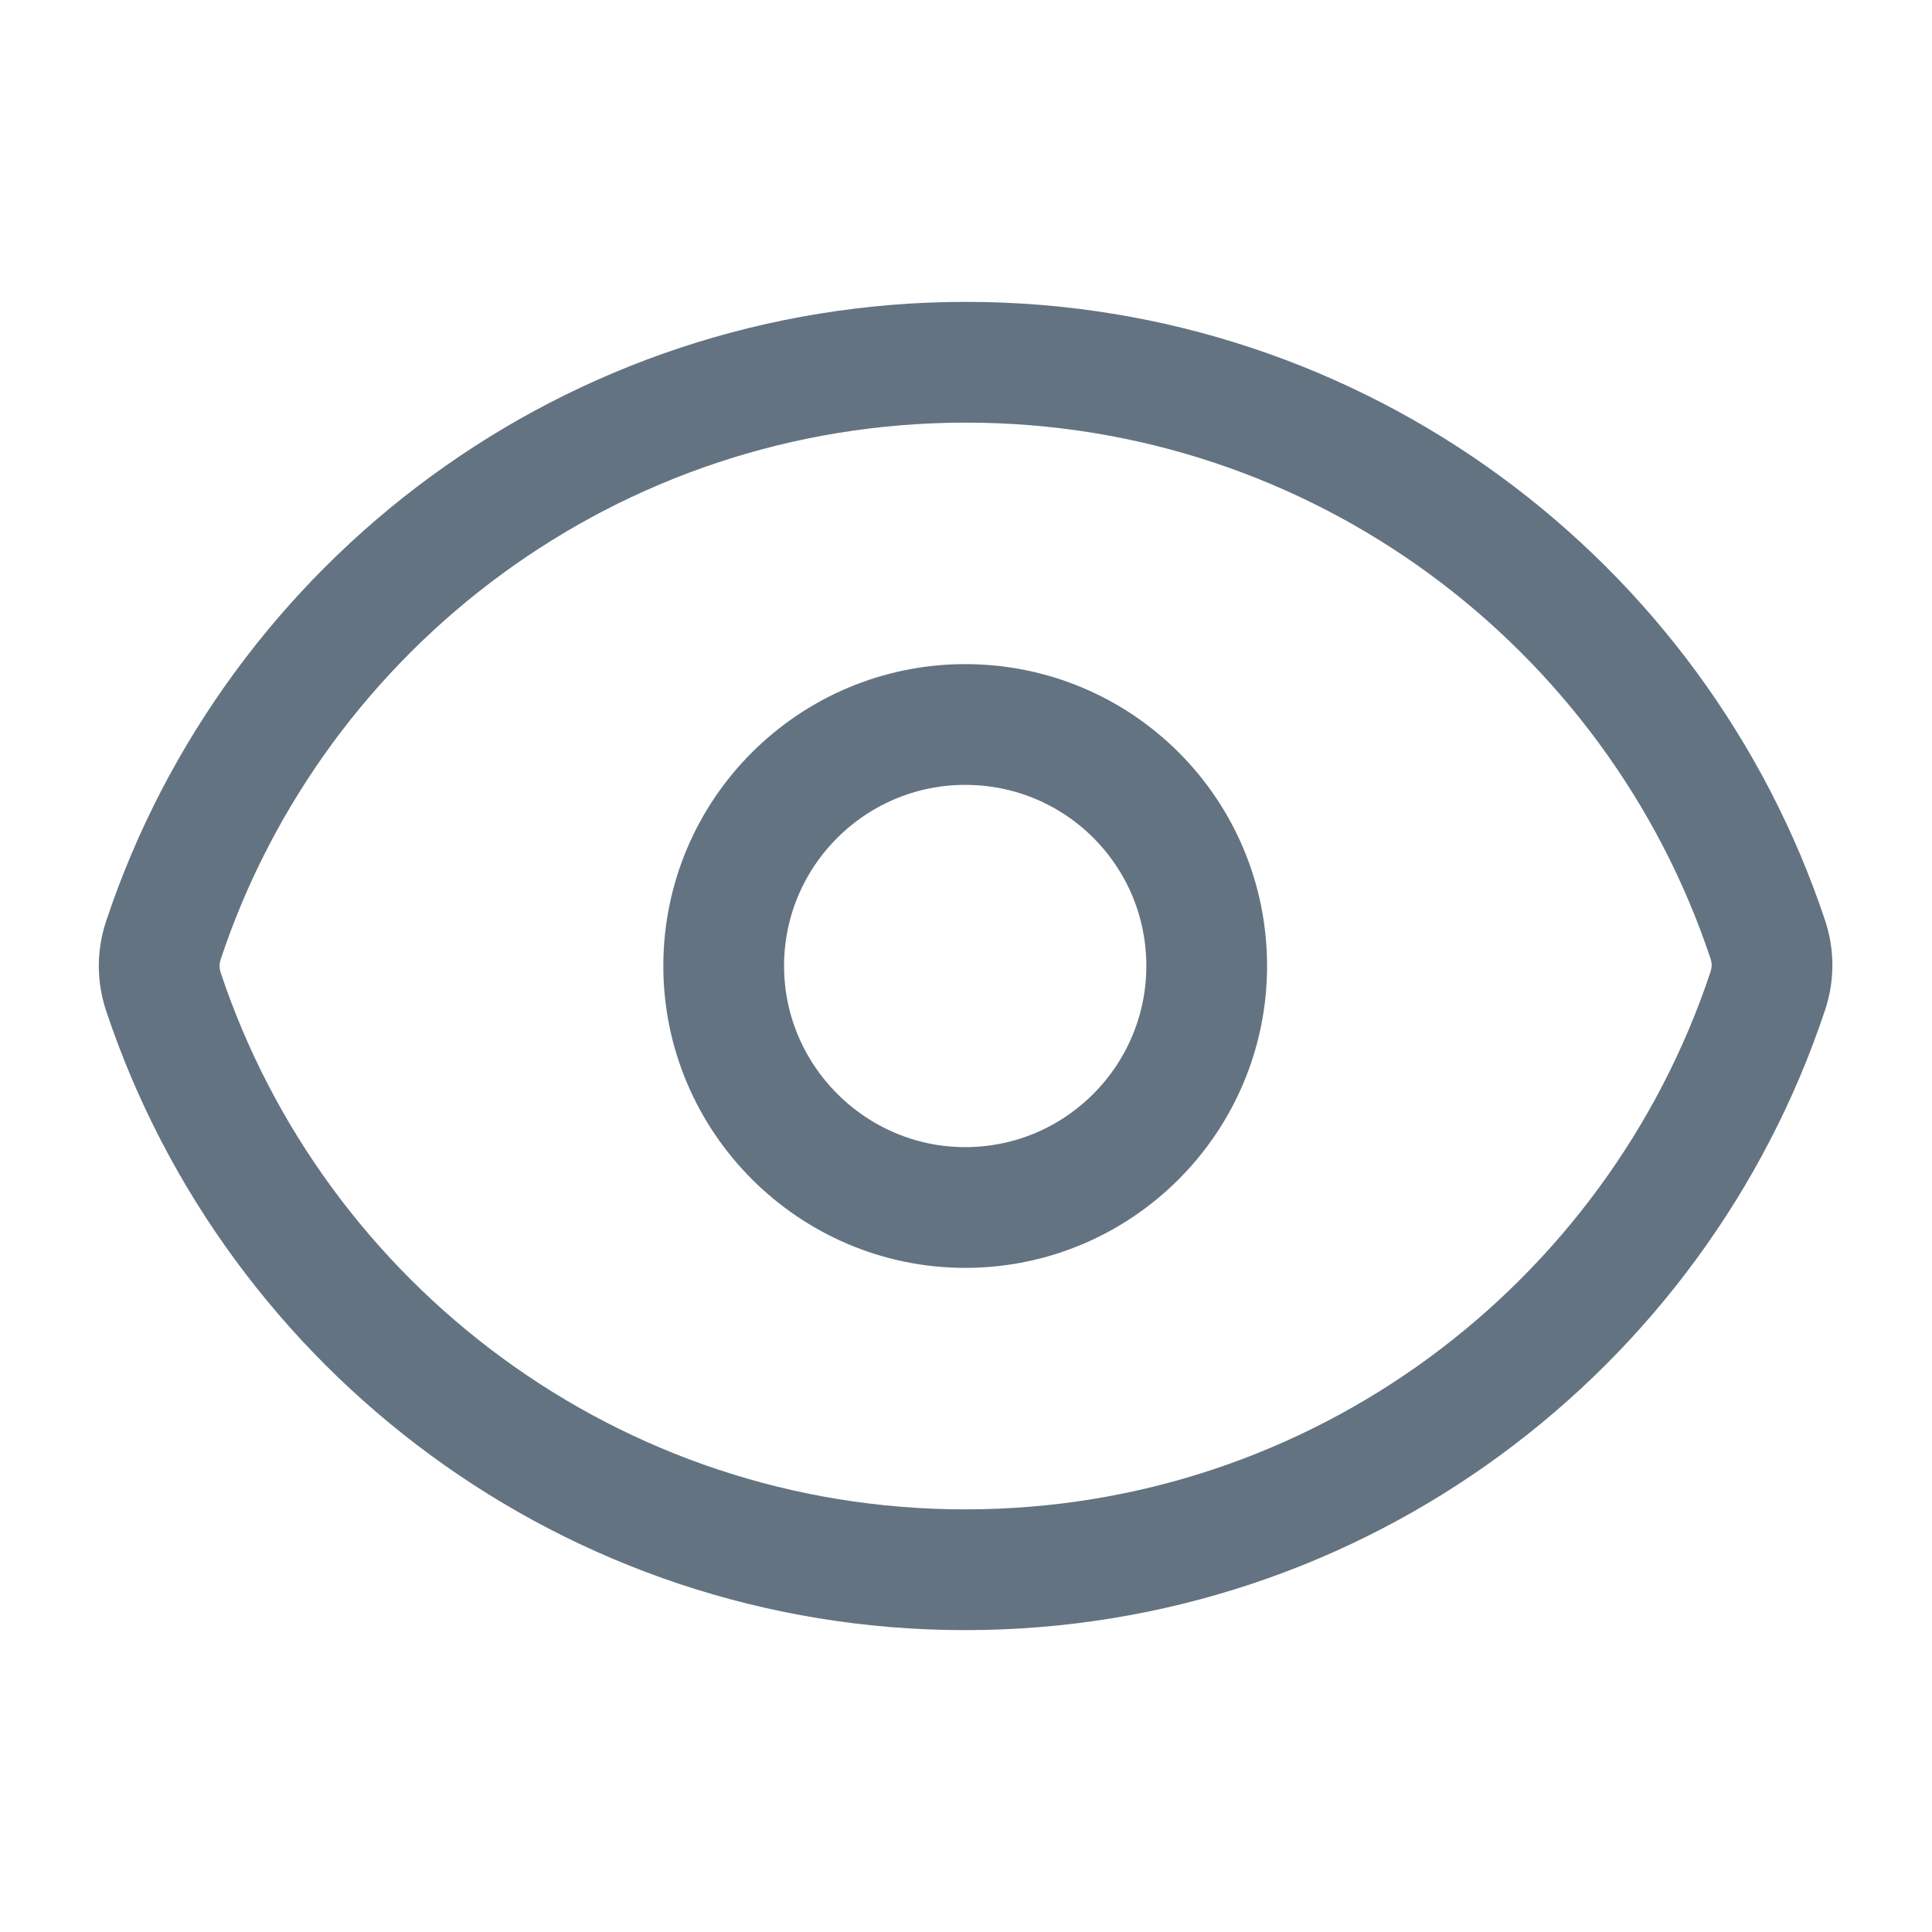 <svg width="24" height="24" viewBox="0 0 24 24" fill="none" xmlns="http://www.w3.org/2000/svg" xmlns:xlink="http://www.w3.org/1999/xlink">
	<desc>
			Created with Pixso.
	</desc>
	<defs>
		<clipPath id="clip13_2964">
			<rect id="heroicons-outline/eye" width="24" height="24" fill="white" fill-opacity="0"/>
		</clipPath>
	</defs>
	<g clip-path="url(#clip13_2964)">
		<path id="Vector" d="M12 4.5C16.63 4.5 20.57 7.5 21.96 11.67C22.03 11.88 22.03 12.1 21.96 12.31C20.57 16.49 16.63 19.5 11.99 19.5C7.36 19.5 3.42 16.49 2.03 12.32C1.96 12.11 1.96 11.89 2.03 11.68C3.42 7.5 7.36 4.5 12 4.5ZM11.99 15C10.34 15 8.99 13.65 8.99 12C8.99 10.34 10.34 9 11.99 9C13.65 9 14.99 10.34 14.99 12C14.99 13.65 13.65 15 11.99 15Z" stroke="#637381" stroke-opacity="1" stroke-width="1.5" stroke-linejoin="round"/>
	</g>
</svg>
